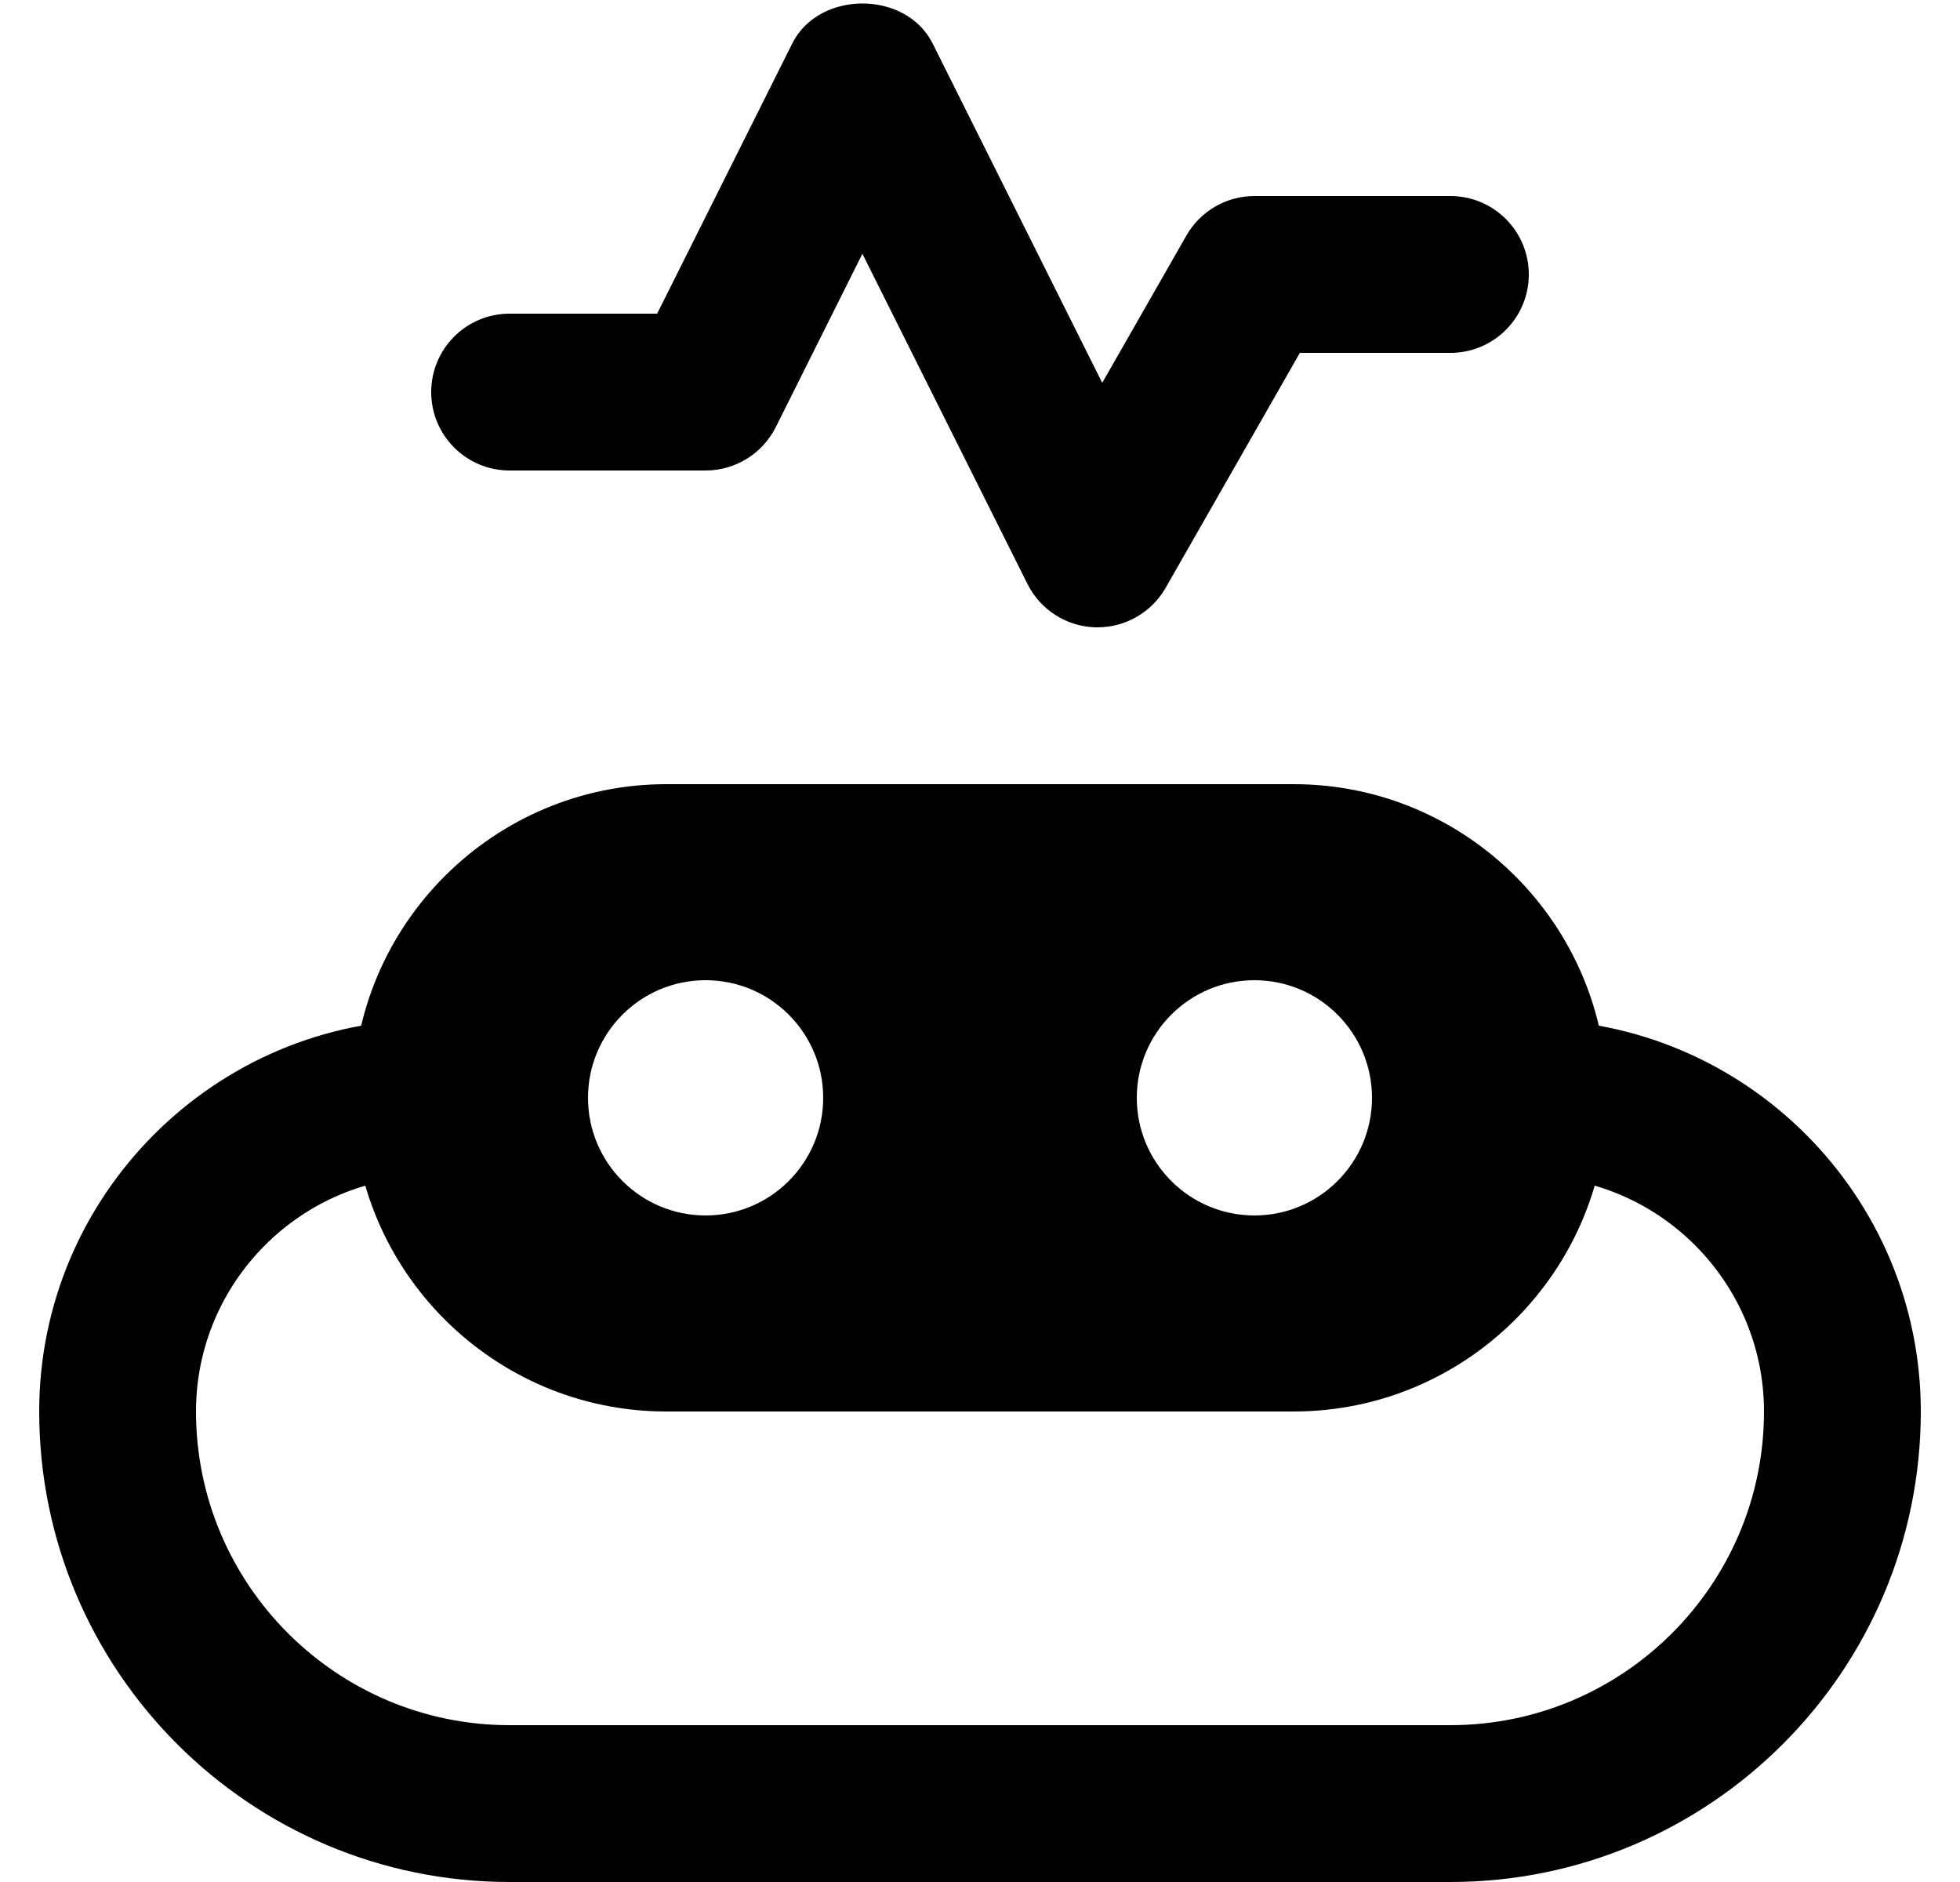 <svg width="25" height="24" viewBox="0 0 25 24" fill="none" xmlns="http://www.w3.org/2000/svg">
<g clip-path="url(#clip0_1604_5196)">
<path d="M18.5 24H6.5C3.191 24 0.5 21.309 0.5 18C0.5 15.243 2.743 13 5.5 13C6.053 13 6.5 13.447 6.5 14C6.5 14.553 6.053 15 5.5 15C3.846 15 2.5 16.346 2.5 18C2.5 20.206 4.294 22 6.5 22H18.5C20.706 22 22.5 20.206 22.5 18C22.5 16.346 21.154 15 19.5 15C18.947 15 18.5 14.553 18.5 14C18.5 13.447 18.947 13 19.5 13C22.257 13 24.5 15.243 24.5 18C24.5 21.309 21.809 24 18.5 24Z" fill="black"/>
<path d="M14 8C13.991 8 13.981 8 13.973 8C13.604 7.99 13.271 7.777 13.106 7.448L11 3.236L9.895 5.447C9.725 5.786 9.379 6 9 6H6.5C5.947 6 5.5 5.552 5.5 5C5.5 4.448 5.947 4 6.5 4H8.382L10.106 0.553C10.446 -0.125 11.555 -0.125 11.895 0.553L14.059 4.882L15.132 3.005C15.31 2.692 15.642 2.5 16 2.5H18.5C19.053 2.5 19.5 2.948 19.5 3.5C19.5 4.052 19.053 4.5 18.5 4.5H16.58L14.868 7.496C14.689 7.808 14.358 8 14 8Z" fill="black"/>
<path d="M16.5 10H8.5C6.294 10 4.5 11.794 4.5 14C4.5 16.206 6.294 18 8.5 18H16.5C18.706 18 20.5 16.206 20.5 14C20.5 11.794 18.706 10 16.5 10ZM9 15.5C8.172 15.5 7.5 14.828 7.5 14C7.5 13.172 8.172 12.5 9 12.5C9.828 12.5 10.5 13.172 10.5 14C10.5 14.828 9.828 15.5 9 15.5ZM16 15.5C15.172 15.5 14.5 14.828 14.5 14C14.5 13.172 15.172 12.5 16 12.5C16.828 12.5 17.5 13.172 17.5 14C17.5 14.828 16.828 15.5 16 15.5Z" fill="black"/>
</g>
<defs>
<clipPath id="clip0_1604_5196">
<rect width="24" height="24" fill="white" transform="translate(0.5)"/>
</clipPath>
</defs>
</svg>
